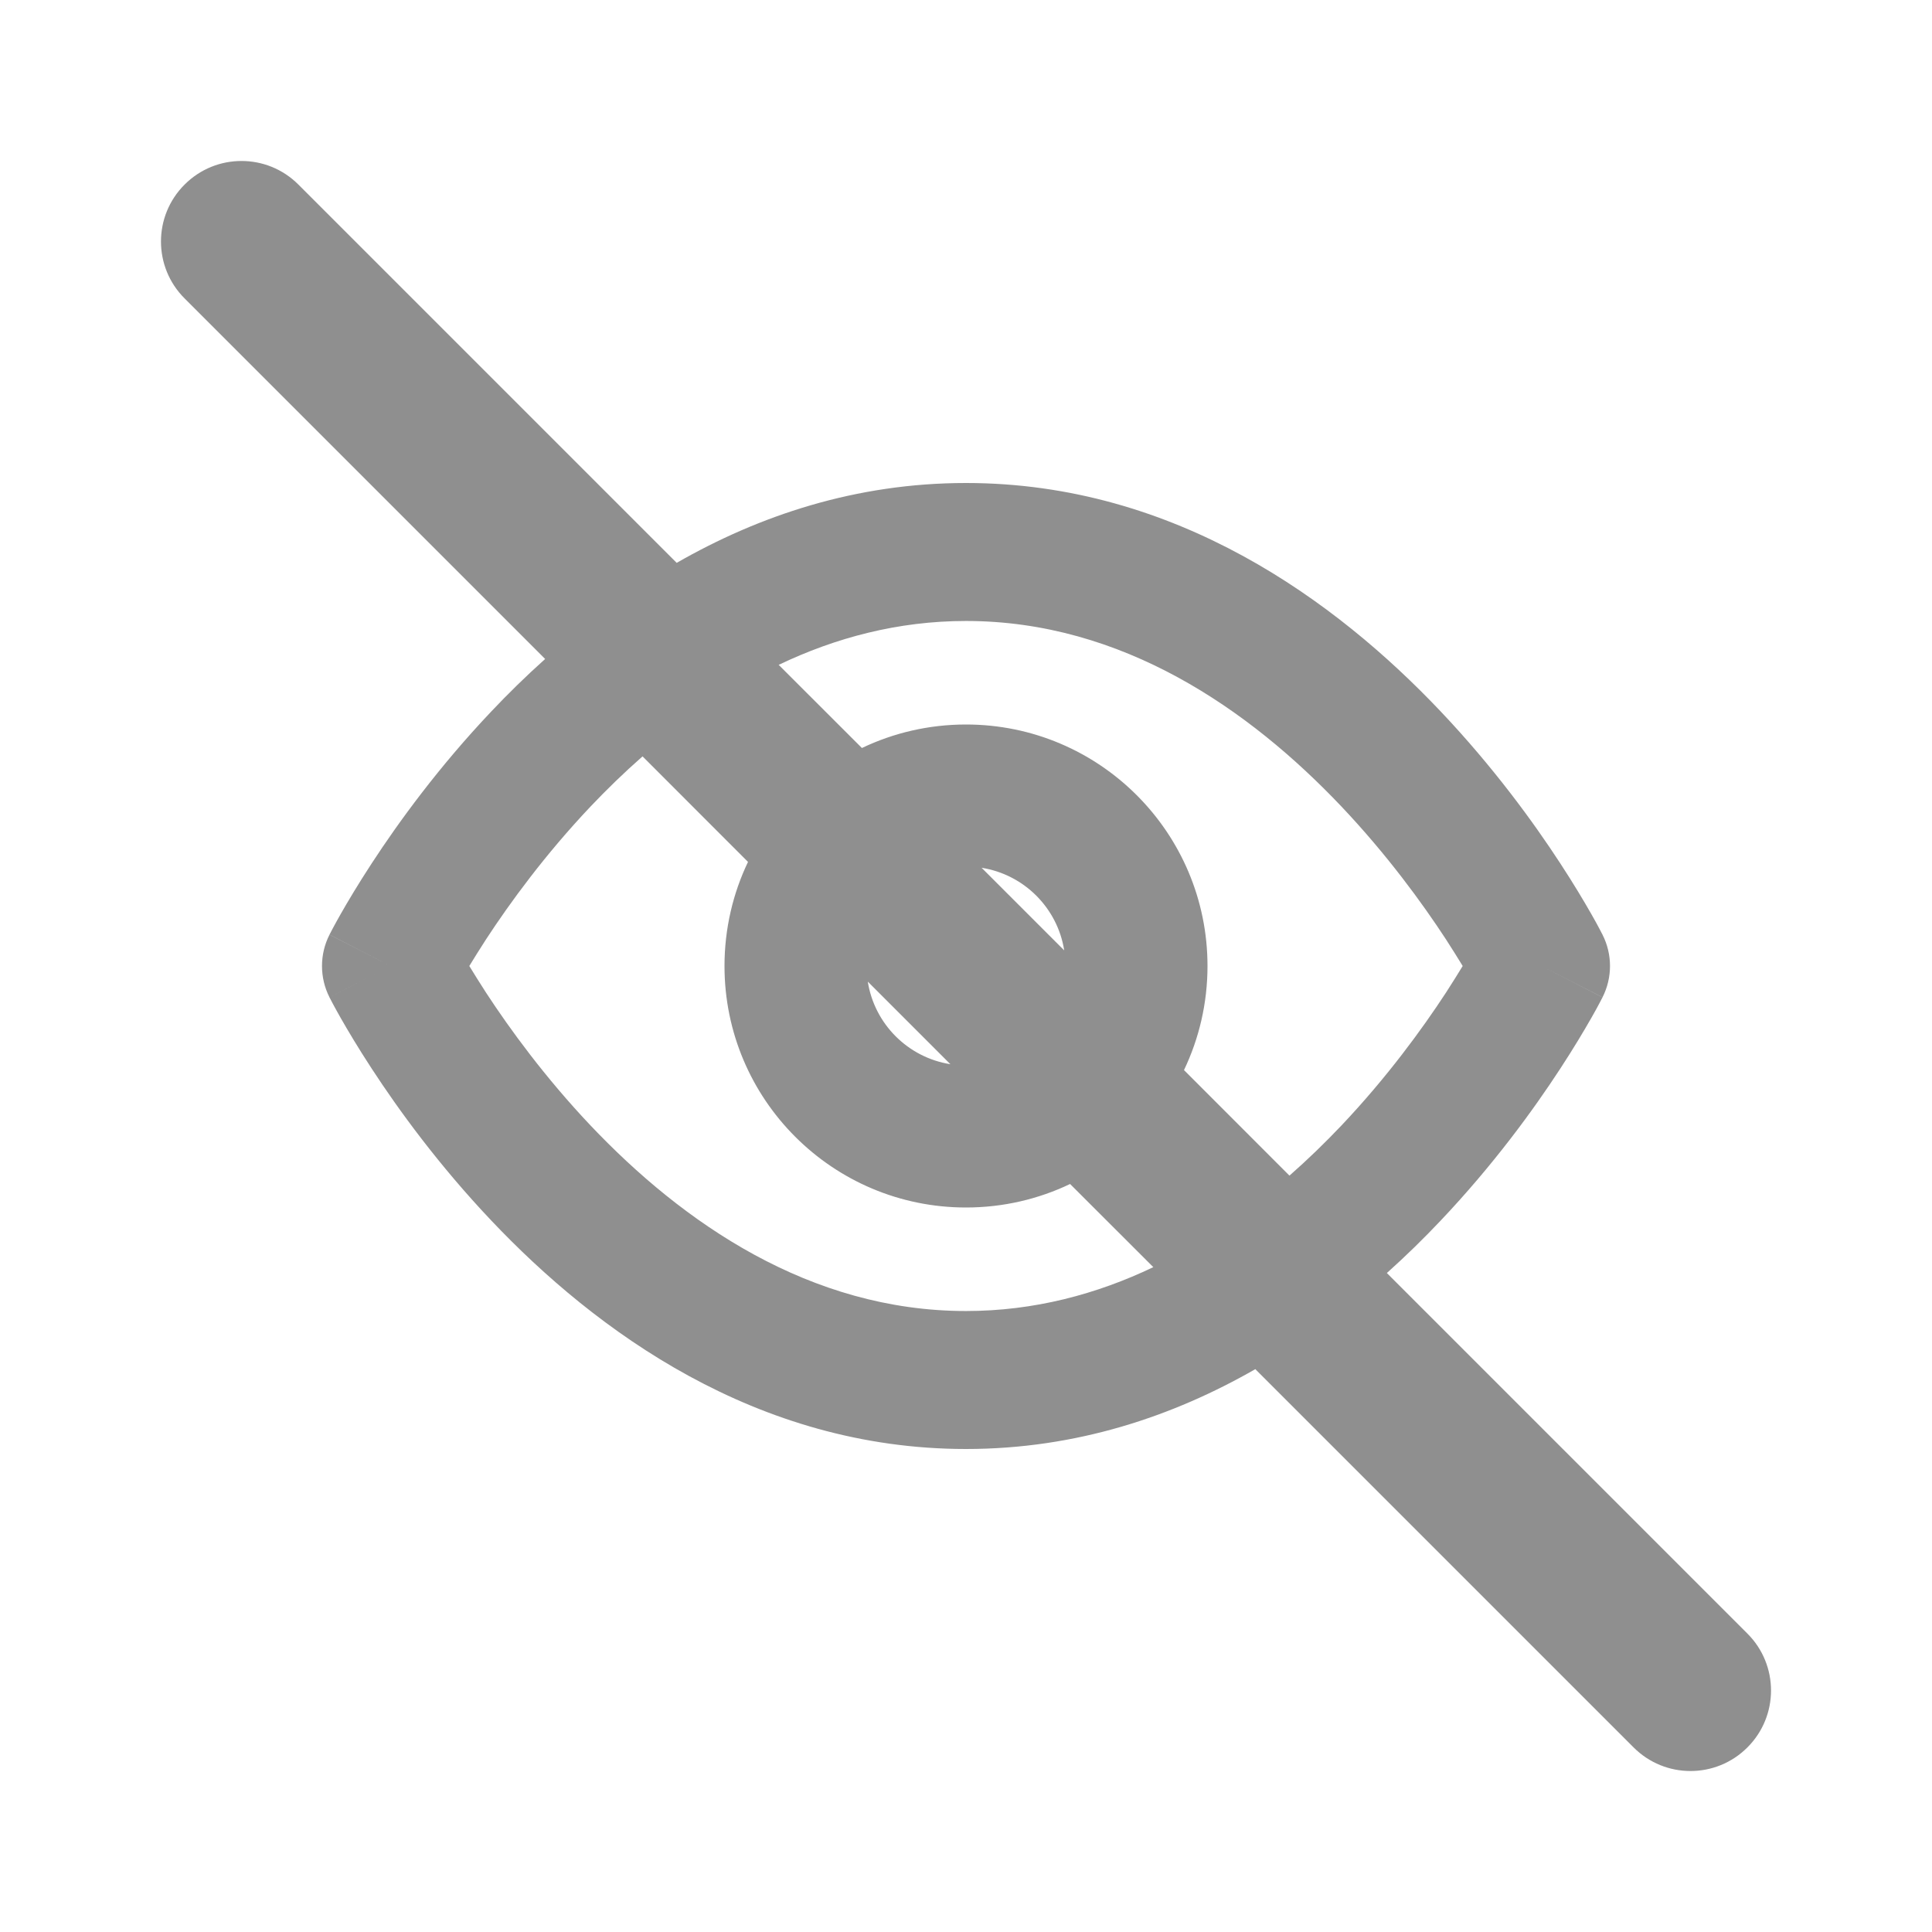 <svg width="24" height="24" viewBox="0 0 24 24" fill="none" xmlns="http://www.w3.org/2000/svg">
<path fill-rule="evenodd" clip-rule="evenodd" d="M3.707 2.293C3.317 1.902 2.683 1.902 2.293 2.293C1.902 2.683 1.902 3.317 2.293 3.707L6.772 8.186C6.532 8.401 6.309 8.62 6.104 8.837C5.451 9.526 4.952 10.212 4.617 10.726C4.449 10.983 4.321 11.199 4.233 11.353C4.189 11.43 4.156 11.492 4.132 11.536C4.12 11.558 4.111 11.575 4.105 11.588L4.097 11.603L4.094 11.608L4.093 11.61C4.093 11.61 4.093 11.611 4.851 12L4.093 11.611C3.969 11.855 3.969 12.145 4.093 12.389L4.093 12.39L4.094 12.392L4.097 12.397L4.105 12.412C4.111 12.425 4.12 12.442 4.132 12.464C4.156 12.508 4.189 12.57 4.233 12.647C4.321 12.801 4.449 13.017 4.617 13.274C4.952 13.788 5.451 14.474 6.104 15.163C7.396 16.527 9.391 18 12 18C13.372 18 14.574 17.593 15.594 17.008L20.293 21.707C20.683 22.098 21.317 22.098 21.707 21.707C22.098 21.317 22.098 20.683 21.707 20.293L17.228 15.814C17.468 15.599 17.691 15.38 17.896 15.163C18.549 14.474 19.048 13.788 19.383 13.274C19.551 13.017 19.679 12.801 19.767 12.647C19.811 12.57 19.845 12.508 19.868 12.464C19.88 12.442 19.889 12.425 19.895 12.412L19.903 12.397L19.906 12.392L19.907 12.39C19.907 12.39 19.907 12.389 19.149 12L19.907 12.389C20.031 12.145 20.031 11.855 19.907 11.611L19.906 11.608L19.903 11.603L19.895 11.588C19.889 11.575 19.88 11.558 19.868 11.536C19.845 11.492 19.811 11.43 19.767 11.353C19.679 11.199 19.551 10.983 19.383 10.726C19.048 10.212 18.549 9.526 17.896 8.837C16.604 7.473 14.609 6 12 6C10.628 6 9.426 6.407 8.406 6.992L3.707 2.293ZM7.982 9.396C7.753 9.597 7.537 9.807 7.335 10.02C6.77 10.617 6.334 11.216 6.039 11.667C5.959 11.791 5.889 11.903 5.83 12C5.889 12.097 5.959 12.209 6.039 12.333C6.334 12.784 6.77 13.383 7.335 13.98C8.48 15.188 10.059 16.286 12 16.286C12.846 16.286 13.624 16.077 14.327 15.741L13.293 14.708C12.902 14.895 12.463 15 12 15C10.343 15 9 13.657 9 12C9 11.537 9.105 11.098 9.292 10.707L7.982 9.396ZM10.707 9.292L9.673 8.259C10.376 7.923 11.154 7.714 12 7.714C13.941 7.714 15.52 8.812 16.665 10.02C17.23 10.617 17.666 11.216 17.961 11.667C18.041 11.791 18.111 11.903 18.17 12C18.111 12.097 18.041 12.209 17.961 12.333C17.666 12.784 17.23 13.383 16.665 13.98C16.463 14.193 16.247 14.403 16.018 14.604L14.708 13.293C14.895 12.902 15 12.463 15 12C15 10.343 13.657 9 12 9C11.537 9 11.098 9.105 10.707 9.292ZM11.806 13.22C11.279 13.137 10.863 12.721 10.78 12.194L11.806 13.22ZM12.194 10.78L13.22 11.806C13.137 11.279 12.721 10.863 12.194 10.78ZM19.907 11.611L19.149 12C19.907 11.611 19.907 11.611 19.907 11.611ZM4.093 12.389L4.851 12C4.472 12.194 4.283 12.291 4.188 12.34C4.094 12.388 4.093 12.389 4.093 12.389Z" fill="#8F8F8F"/>
</svg>
